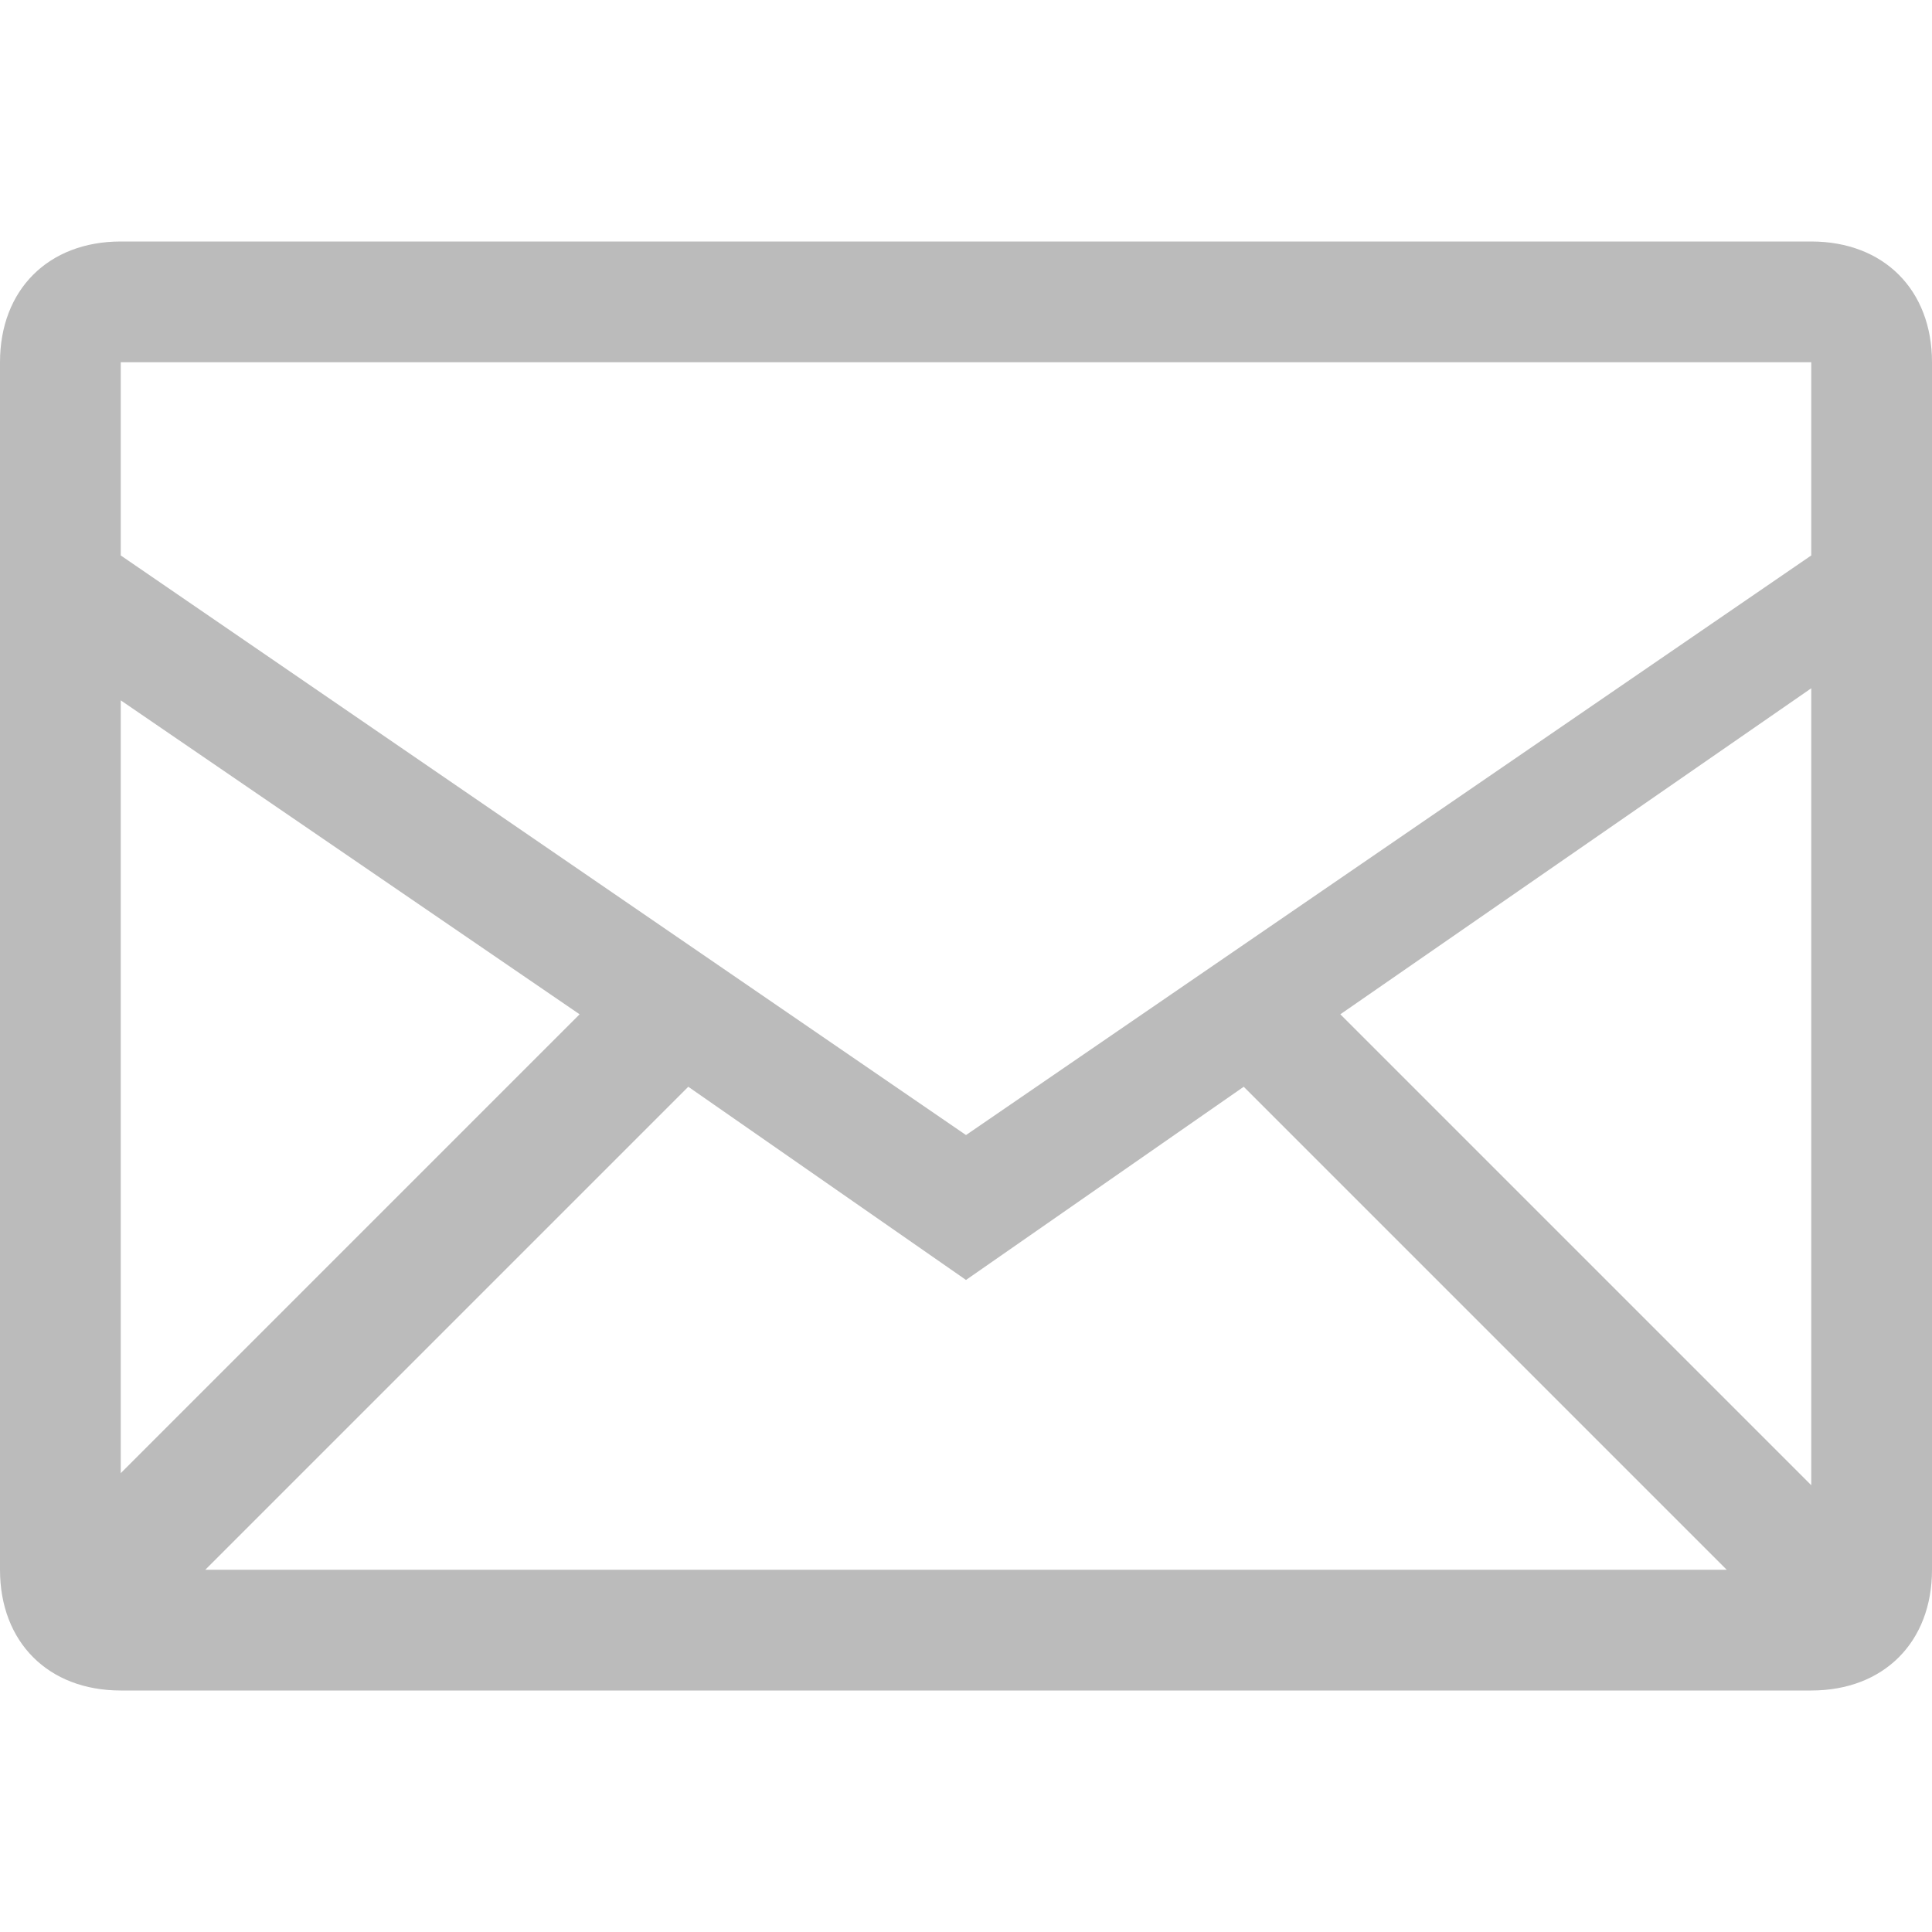 <?xml version="1.0" encoding="utf-8"?>
<!-- Generator: Adobe Illustrator 19.1.0, SVG Export Plug-In . SVG Version: 6.00 Build 0)  -->
<svg version="1.1" id="Capa_1" xmlns="http://www.w3.org/2000/svg" xmlns:xlink="http://www.w3.org/1999/xlink" x="0px" y="0px"
	 viewBox="-412 290.3 16 16" style="enable-background:new -412 290.3 16 16;" xml:space="preserve">
<style type="text/css">
	.st0{fill:#BBBBBB;}
</style>
<path class="st0" d="M-397,292.3h-14c-0.6,0-1,0.4-1,1v10c0,0.6,0.4,1,1,1h14c0.6,0,1-0.4,1-1v-10C-396,292.7-396.4,292.3-397,292.3
	z M-411,296.1l3.8,2.6l-3.8,3.8V296.1z M-410.3,303.3l4-4l2.3,1.6l2.3-1.6l4,4H-410.3z M-397,302.6l-3.9-3.9l3.9-2.7V302.6z
	 M-397,294.9L-397,294.9l-7,4.8l-7-4.8v-1.6h14V294.9z"/>
</svg>

